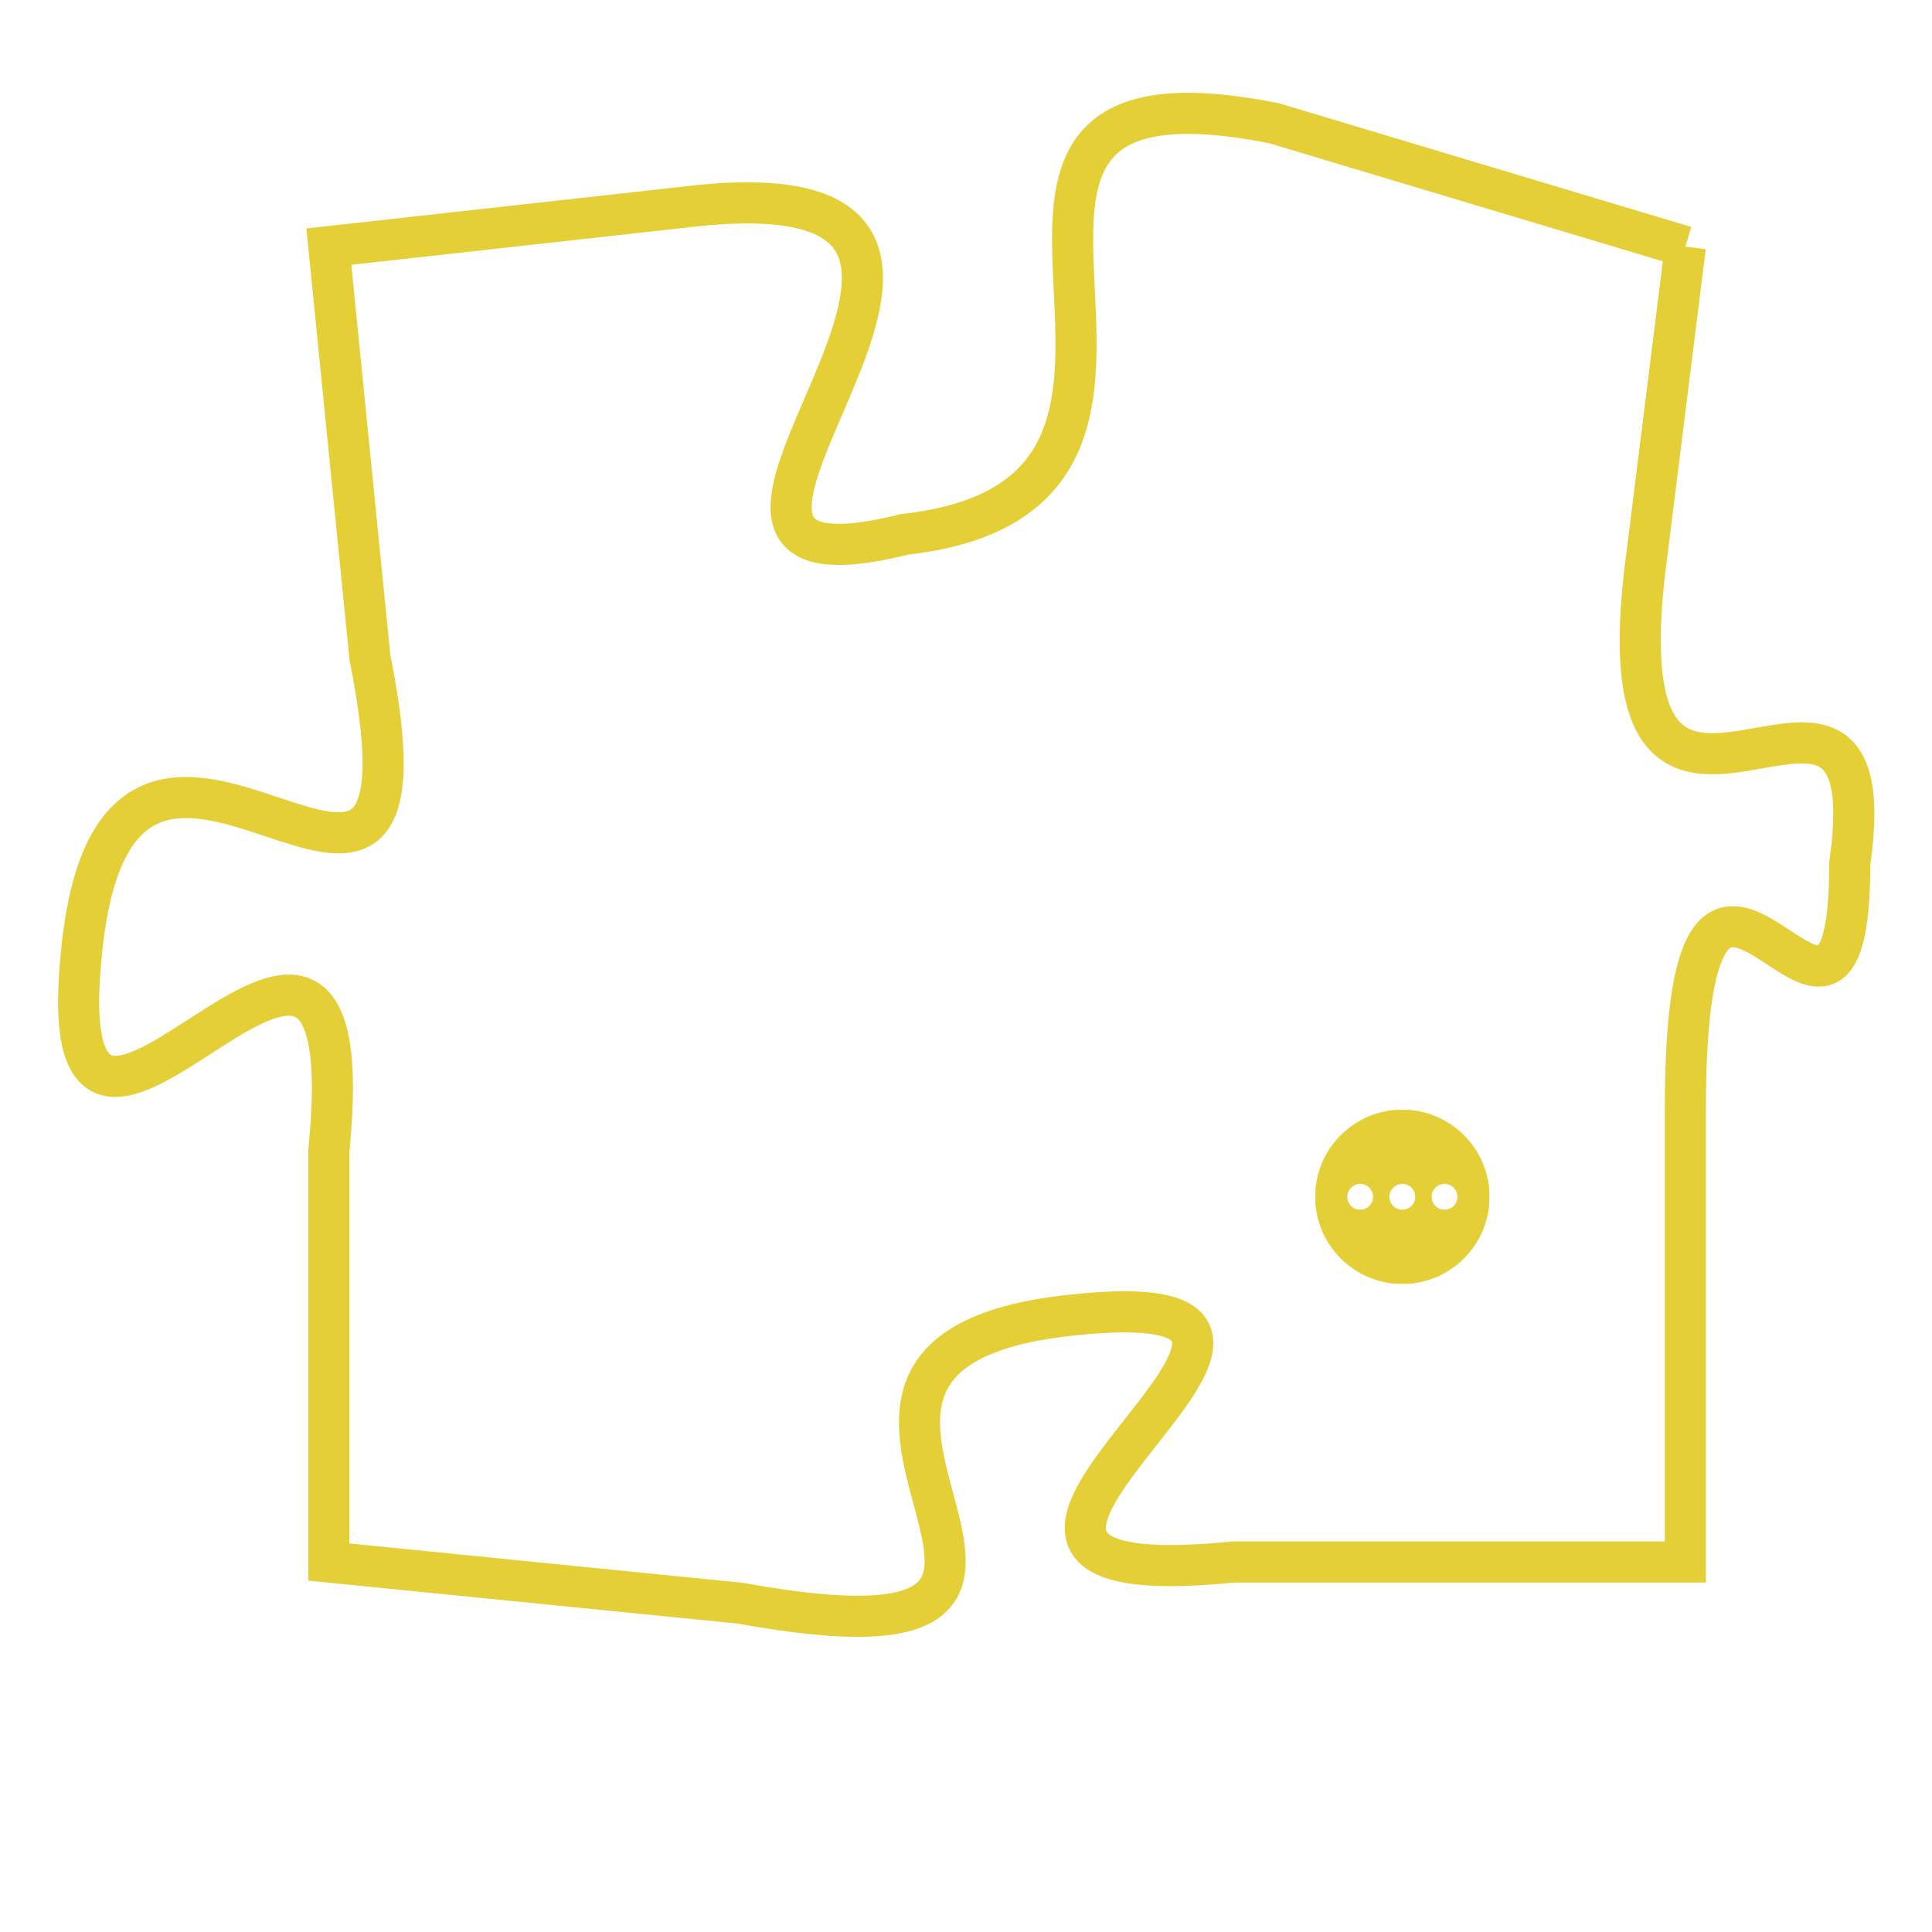 <svg version="1.1" xmlns="http://www.w3.org/2000/svg" xmlns:xlink="http://www.w3.org/1999/xlink" fill="transparent" x="0" y="0" width="350" height="350" preserveAspectRatio="xMinYMin slice"><style type="text/css">.links{fill:transparent;stroke: #E4CF37;}.links:hover{fill:#63D272; opacity:0.4;}</style><defs><g id="allt"><path id="t6093" d="M3762,1472 L3752,1469 C3742,1467 3752,1478 3743,1479 C3735,1481 3748,1470 3738,1471 L3729,1472 3729,1472 L3730,1482 C3732,1492 3724,1480 3723,1489 C3722,1498 3730,1484 3729,1494 L3729,1504 3729,1504 L3739,1505 C3750,1507 3738,1499 3747,1498 C3756,1497 3741,1505 3751,1504 L3762,1504 3762,1504 L3762,1493 C3762,1483 3766,1494 3766,1487 C3767,1480 3760,1489 3761,1480 L3762,1472"/></g><clipPath id="c" clipRule="evenodd" fill="transparent"><use href="#t6093"/></clipPath></defs><svg viewBox="3721 1466 47 42" preserveAspectRatio="xMinYMin meet"><svg width="4380" height="2430"><g><image crossorigin="anonymous" x="0" y="0" href="https://nftpuzzle.license-token.com/assets/completepuzzle.svg" width="100%" height="100%" /><g class="links"><use href="#t6093"/></g></g></svg><svg x="3753" y="1493" height="9%" width="9%" viewBox="0 0 330 330"><g><a xlink:href="https://nftpuzzle.license-token.com/" class="links"><title>See the most innovative NFT based token software licensing project</title><path fill="#E4CF37" id="more" d="M165,0C74.019,0,0,74.019,0,165s74.019,165,165,165s165-74.019,165-165S255.981,0,165,0z M85,190 c-13.785,0-25-11.215-25-25s11.215-25,25-25s25,11.215,25,25S98.785,190,85,190z M165,190c-13.785,0-25-11.215-25-25 s11.215-25,25-25s25,11.215,25,25S178.785,190,165,190z M245,190c-13.785,0-25-11.215-25-25s11.215-25,25-25 c13.785,0,25,11.215,25,25S258.785,190,245,190z"></path></a></g></svg></svg></svg>